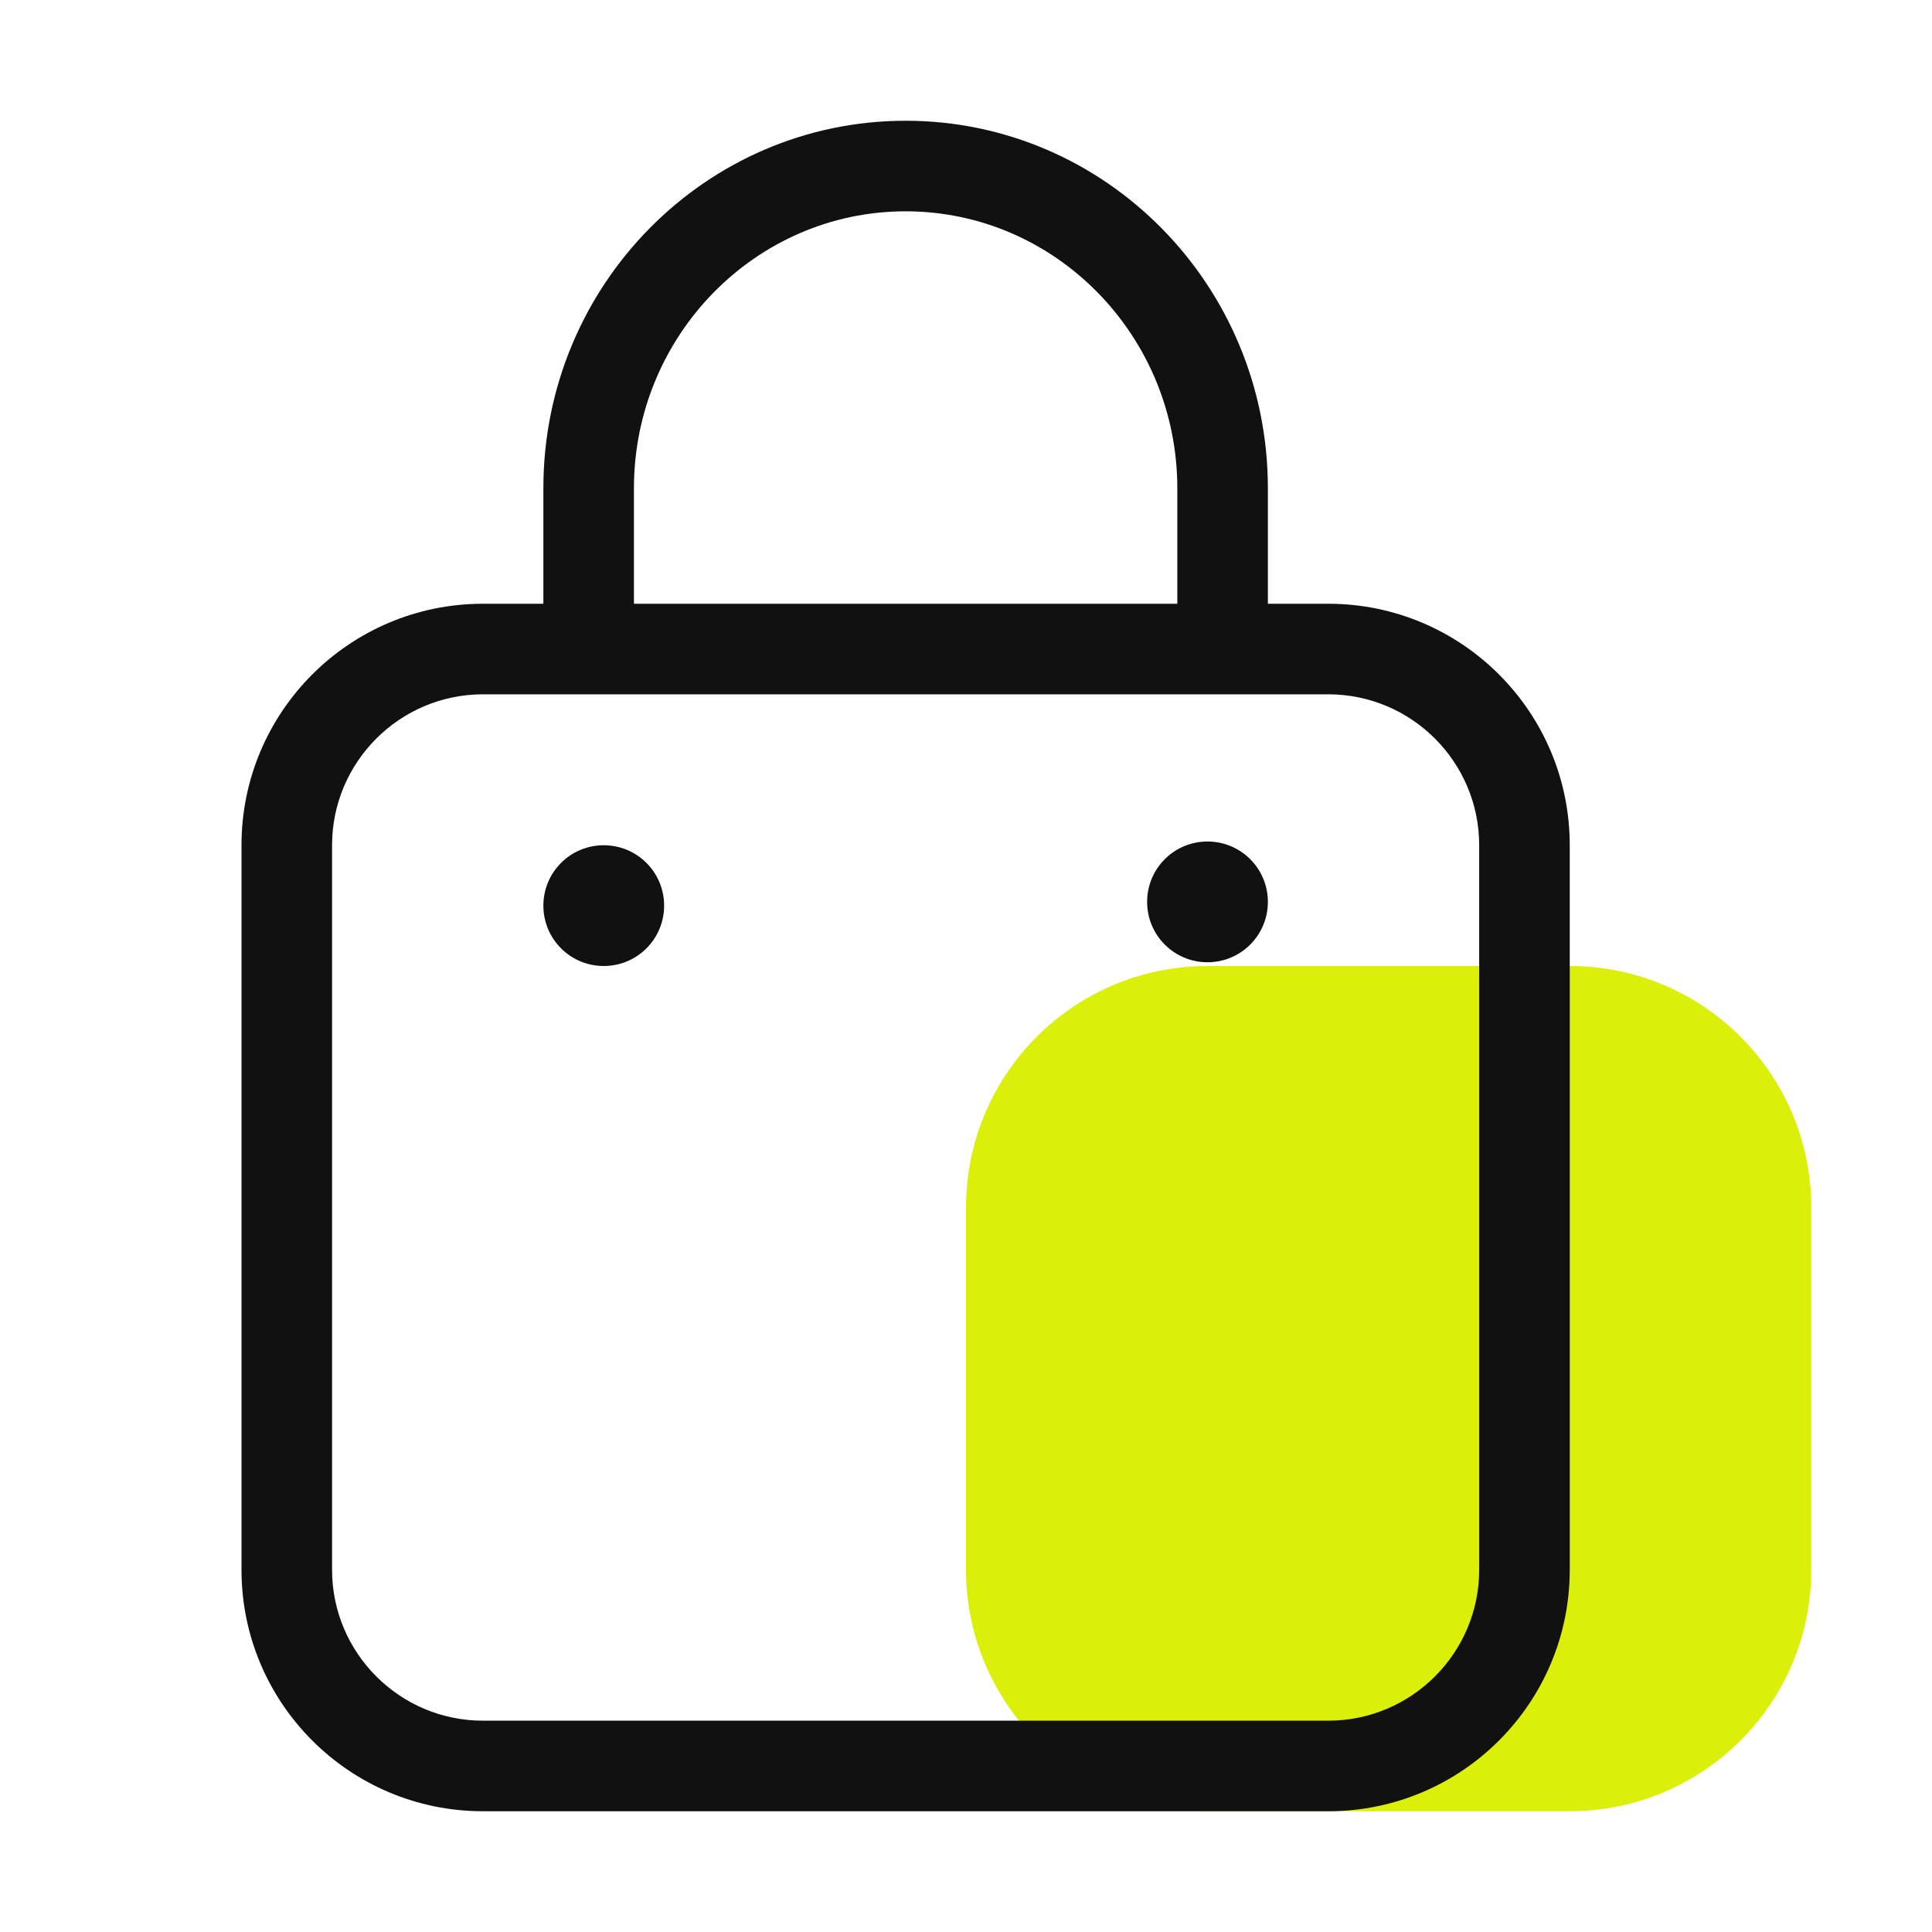 <svg xmlns='http://www.w3.org/2000/svg' version='1.1' width='32' height='32' viewBox='0 0 32 32'><path fill='#dbf009' d='M26 30h-6c-2.209 0-4-1.791-4-4v-6c0-2.209 1.791-4 4-4h6c2.209 0 4 1.791 4 4v6c0 2.209-1.791 4-4 4z'/><path fill='#111' d='M24.5 26v-12c0-1.379-1.121-2.5-2.5-2.5h-14c-1.379 0-2.5 1.121-2.5 2.5v12c0 1.379 1.121 2.5 2.5 2.5h14c1.379 0 2.5-1.121 2.5-2.5zM10.5 8.087v1.913h9v-1.913c0-2.529-2.019-4.587-4.5-4.587s-4.5 2.058-4.5 4.587zM22 10c2.209 0 4 1.791 4 4v12c0 2.209-1.791 4-4 4h-14c-2.209 0-4-1.791-4-4v-12c0-2.209 1.791-4 4-4h1v-1.913c0-3.361 2.687-6.087 6-6.087s6 2.726 6 6.087v1.913h1zM10 14c0.553 0 1 0.447 1 1s-0.447 1-1 1c-0.553 0-1-0.447-1-1s0.447-1 1-1zM20 13.938c0.553 0 1 0.447 1 1s-0.447 1-1 1c-0.553 0-1-0.447-1-1s0.447-1 1-1z'/></svg>